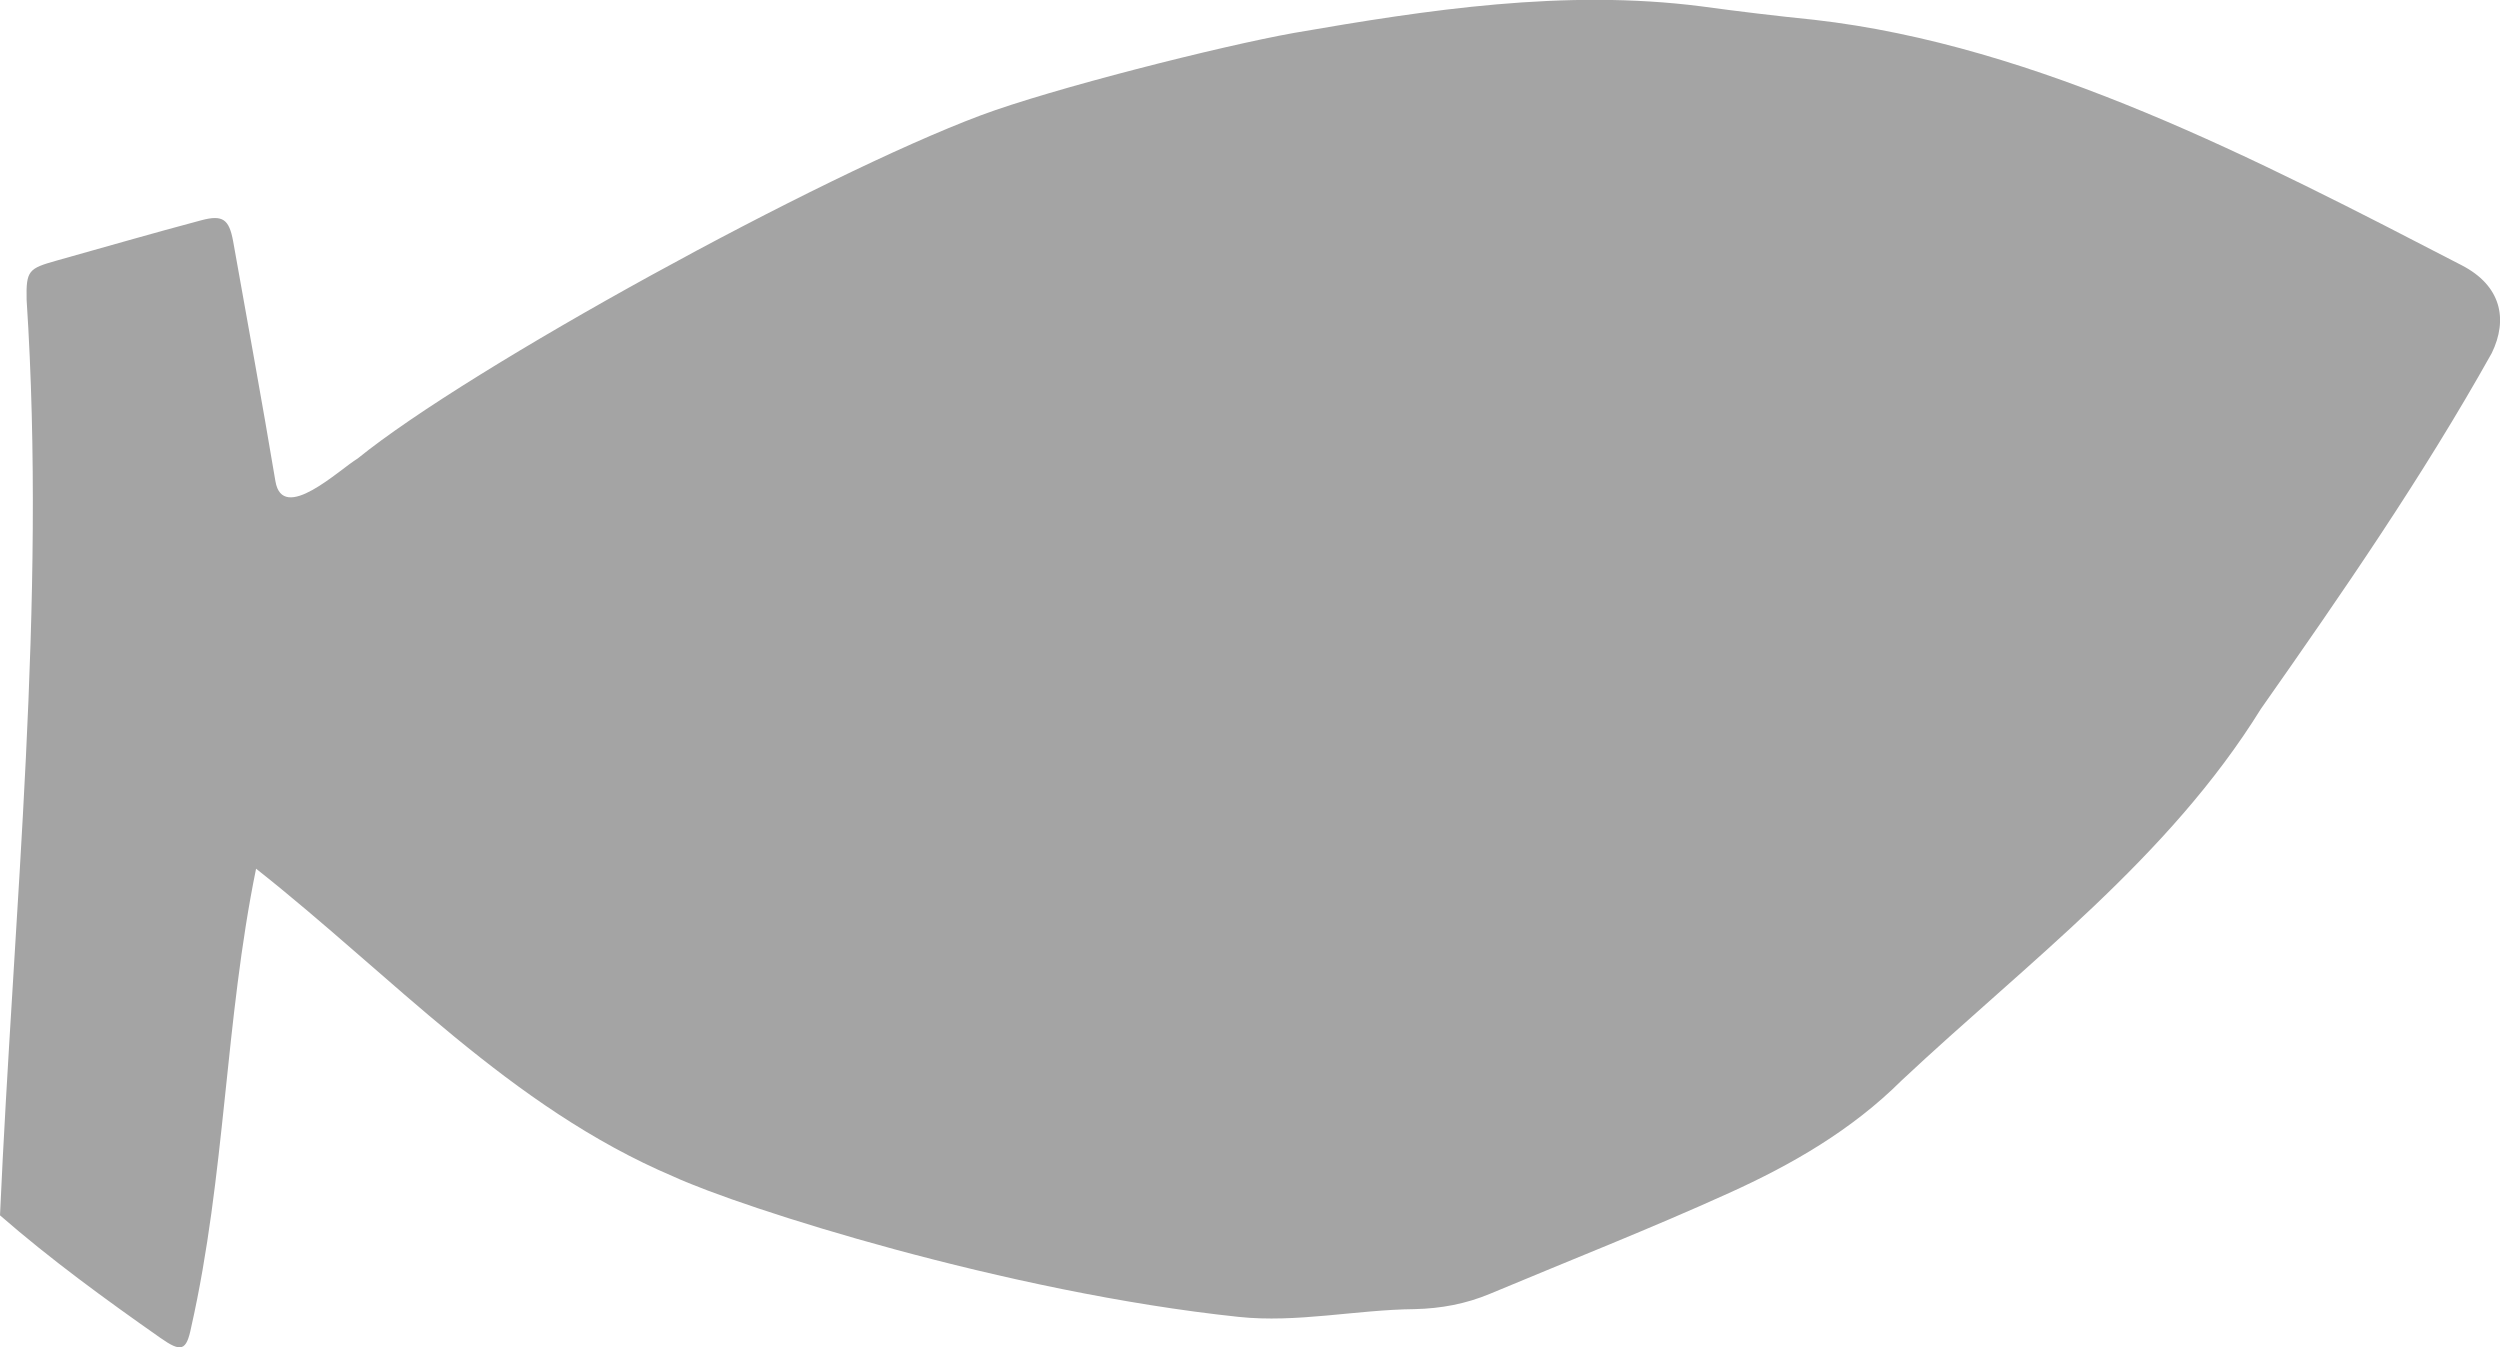<?xml version="1.0" encoding="UTF-8"?>
<svg id="_レイヤー_2" data-name="レイヤー 2" xmlns="http://www.w3.org/2000/svg" viewBox="0 0 209.51 112.91">
  <defs>
    <style>
      .cls-1 {
        fill: #a4a4a4;
      }
    </style>
  </defs>
  <g id="parts">
    <path class="cls-1" d="M21.46,72.8c-2.61,12.78-2.57,25.72-5.44,38.44-.4,1.96-.82,2.12-2.58,.88-4.62-3.24-9.18-6.56-13.44-10.27C1.14,76.3,3.9,50.72,2.23,25.12c-.05-2.46,.17-2.62,2.51-3.28,4.04-1.13,8.07-2.3,12.13-3.38,1.8-.48,2.33-.09,2.67,1.77,1.19,6.7,2.42,13.39,3.54,20.09,.6,3.6,5.37-.98,6.9-1.9,9.38-7.61,38.72-23.7,52.23-28.76,5.94-2.22,20.12-5.81,26.23-6.9,11.25-1.95,22.69-3.69,34.12-2.23,3.15,.43,6.32,.81,9.48,1.13,18.72,2.13,37.08,11.68,54.26,20.57,3.31,1.71,3.9,4.52,2.52,7.36-5.78,10.34-12.54,20.12-19.35,29.82-7.74,12.49-19.55,21.24-30.1,31.13-4.19,4.17-9.19,7.05-14.47,9.44-6.59,2.99-13.34,5.64-20.02,8.44-2.03,.85-4.11,1.24-6.33,1.29-4.91,.05-9.86,1.17-14.75,.65-19.43-2.05-41.59-9.11-47.38-11.77-13.67-5.81-23.56-16.8-34.96-25.79Z"/>
  </g>
</svg>
